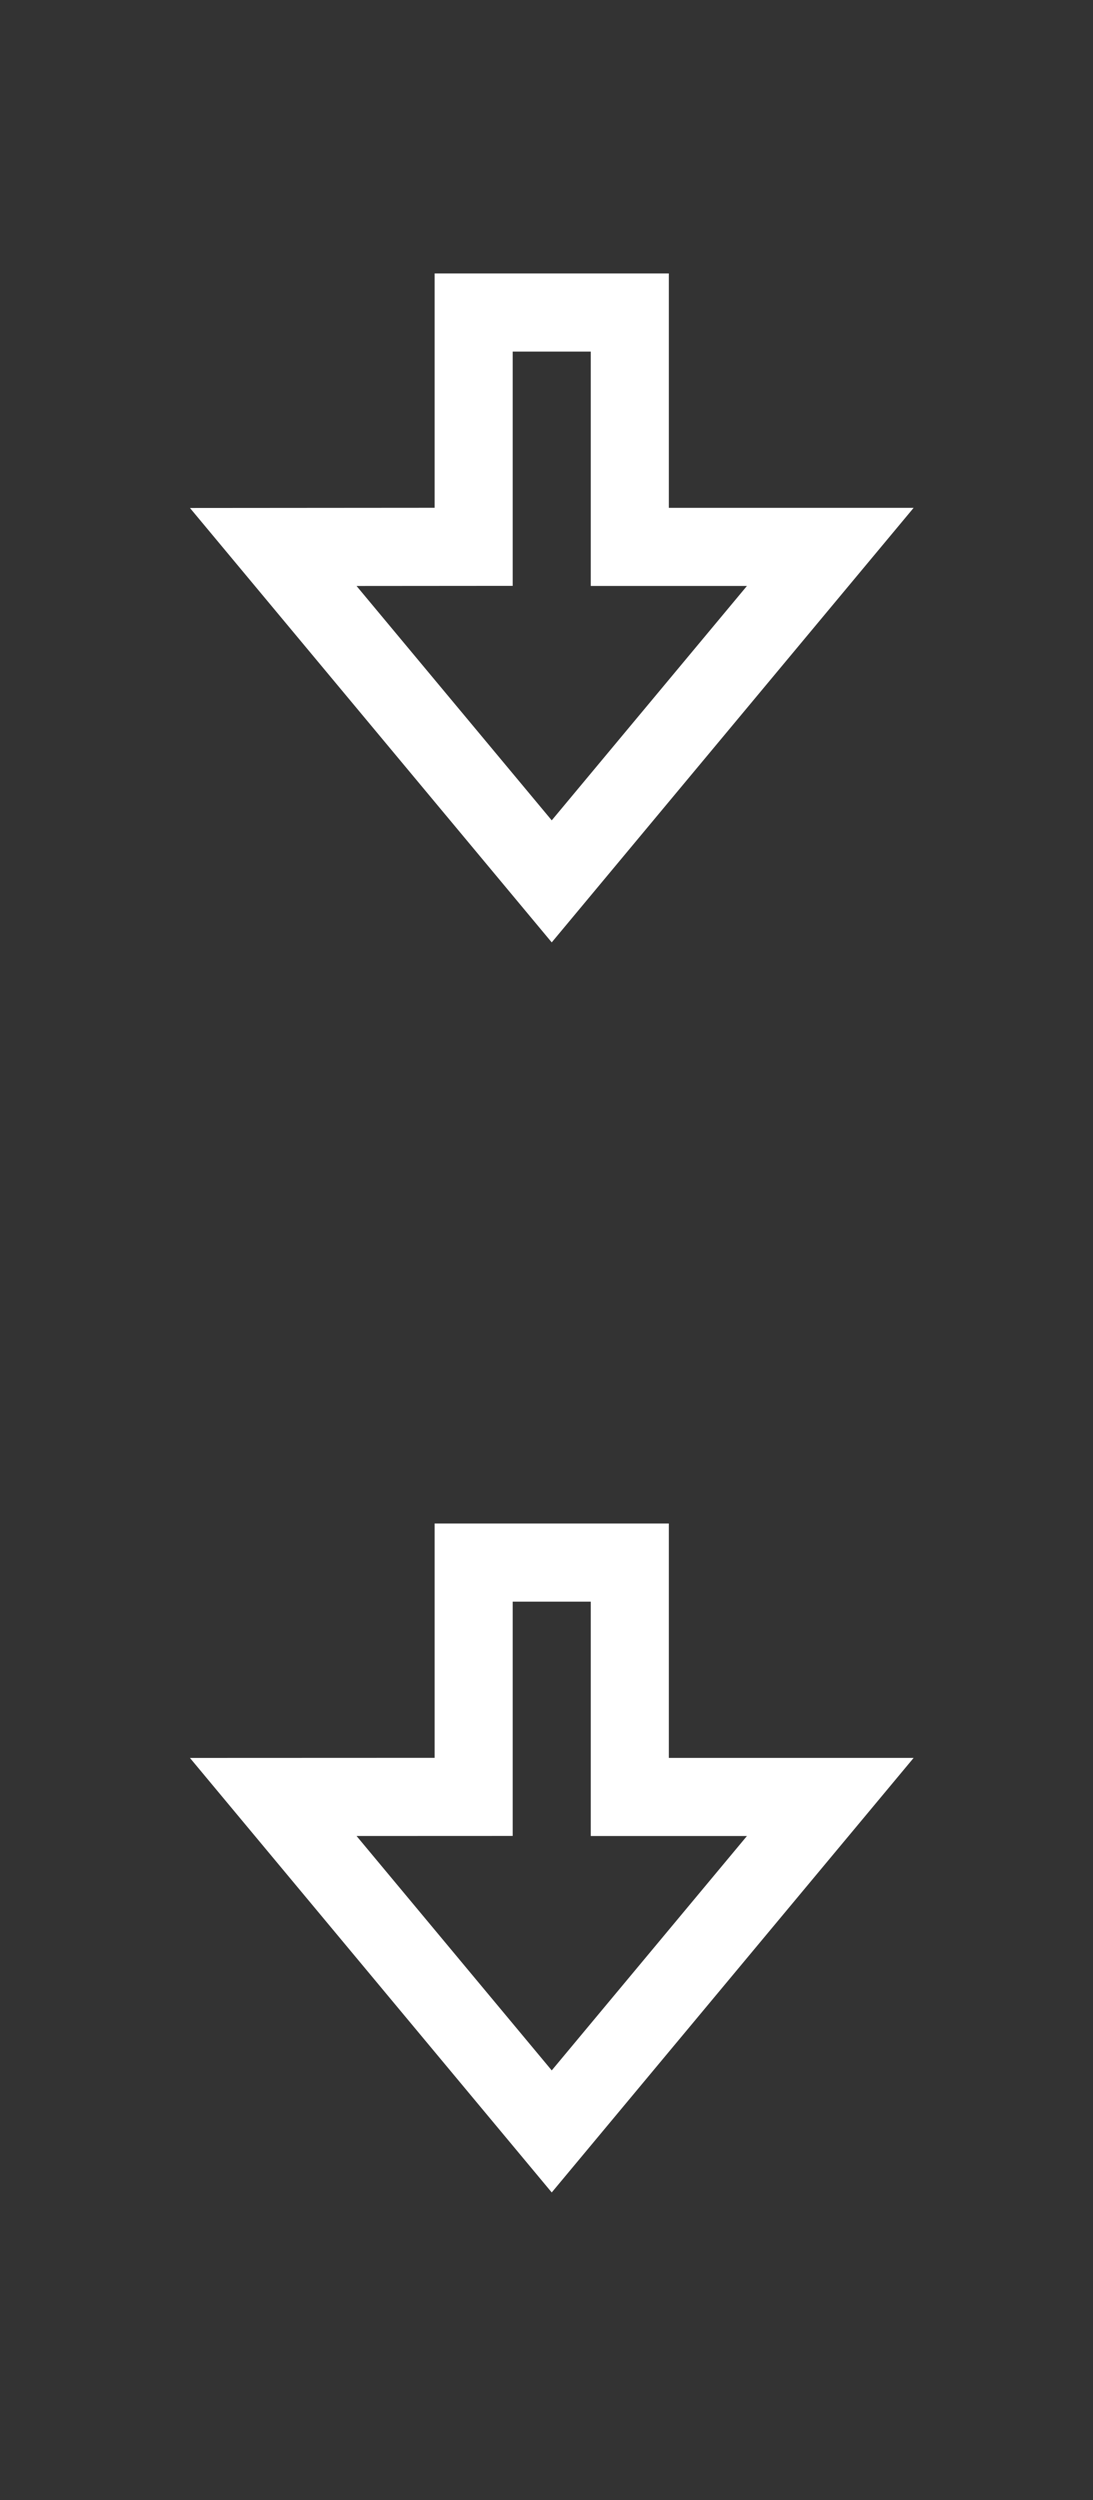 <svg width="14" height="32" viewBox="0 0 14 32" fill="none" xmlns="http://www.w3.org/2000/svg">
<rect x="0" y="0" width="14" height="32" fill="#333333" stroke="none"/>
<path fill-rule="evenodd" clip-rule="evenodd" d="M8.067 4H6.067V6.999L3.5 7.001L7.067 11.281L10.635 7H8.067V4Z" stroke="white"/>
<path fill-rule="evenodd" clip-rule="evenodd" d="M8.067 20H6.067V22.999L3.5 23L7.067 27.281L10.635 23H8.067V20Z" stroke="white"/>
</svg>
